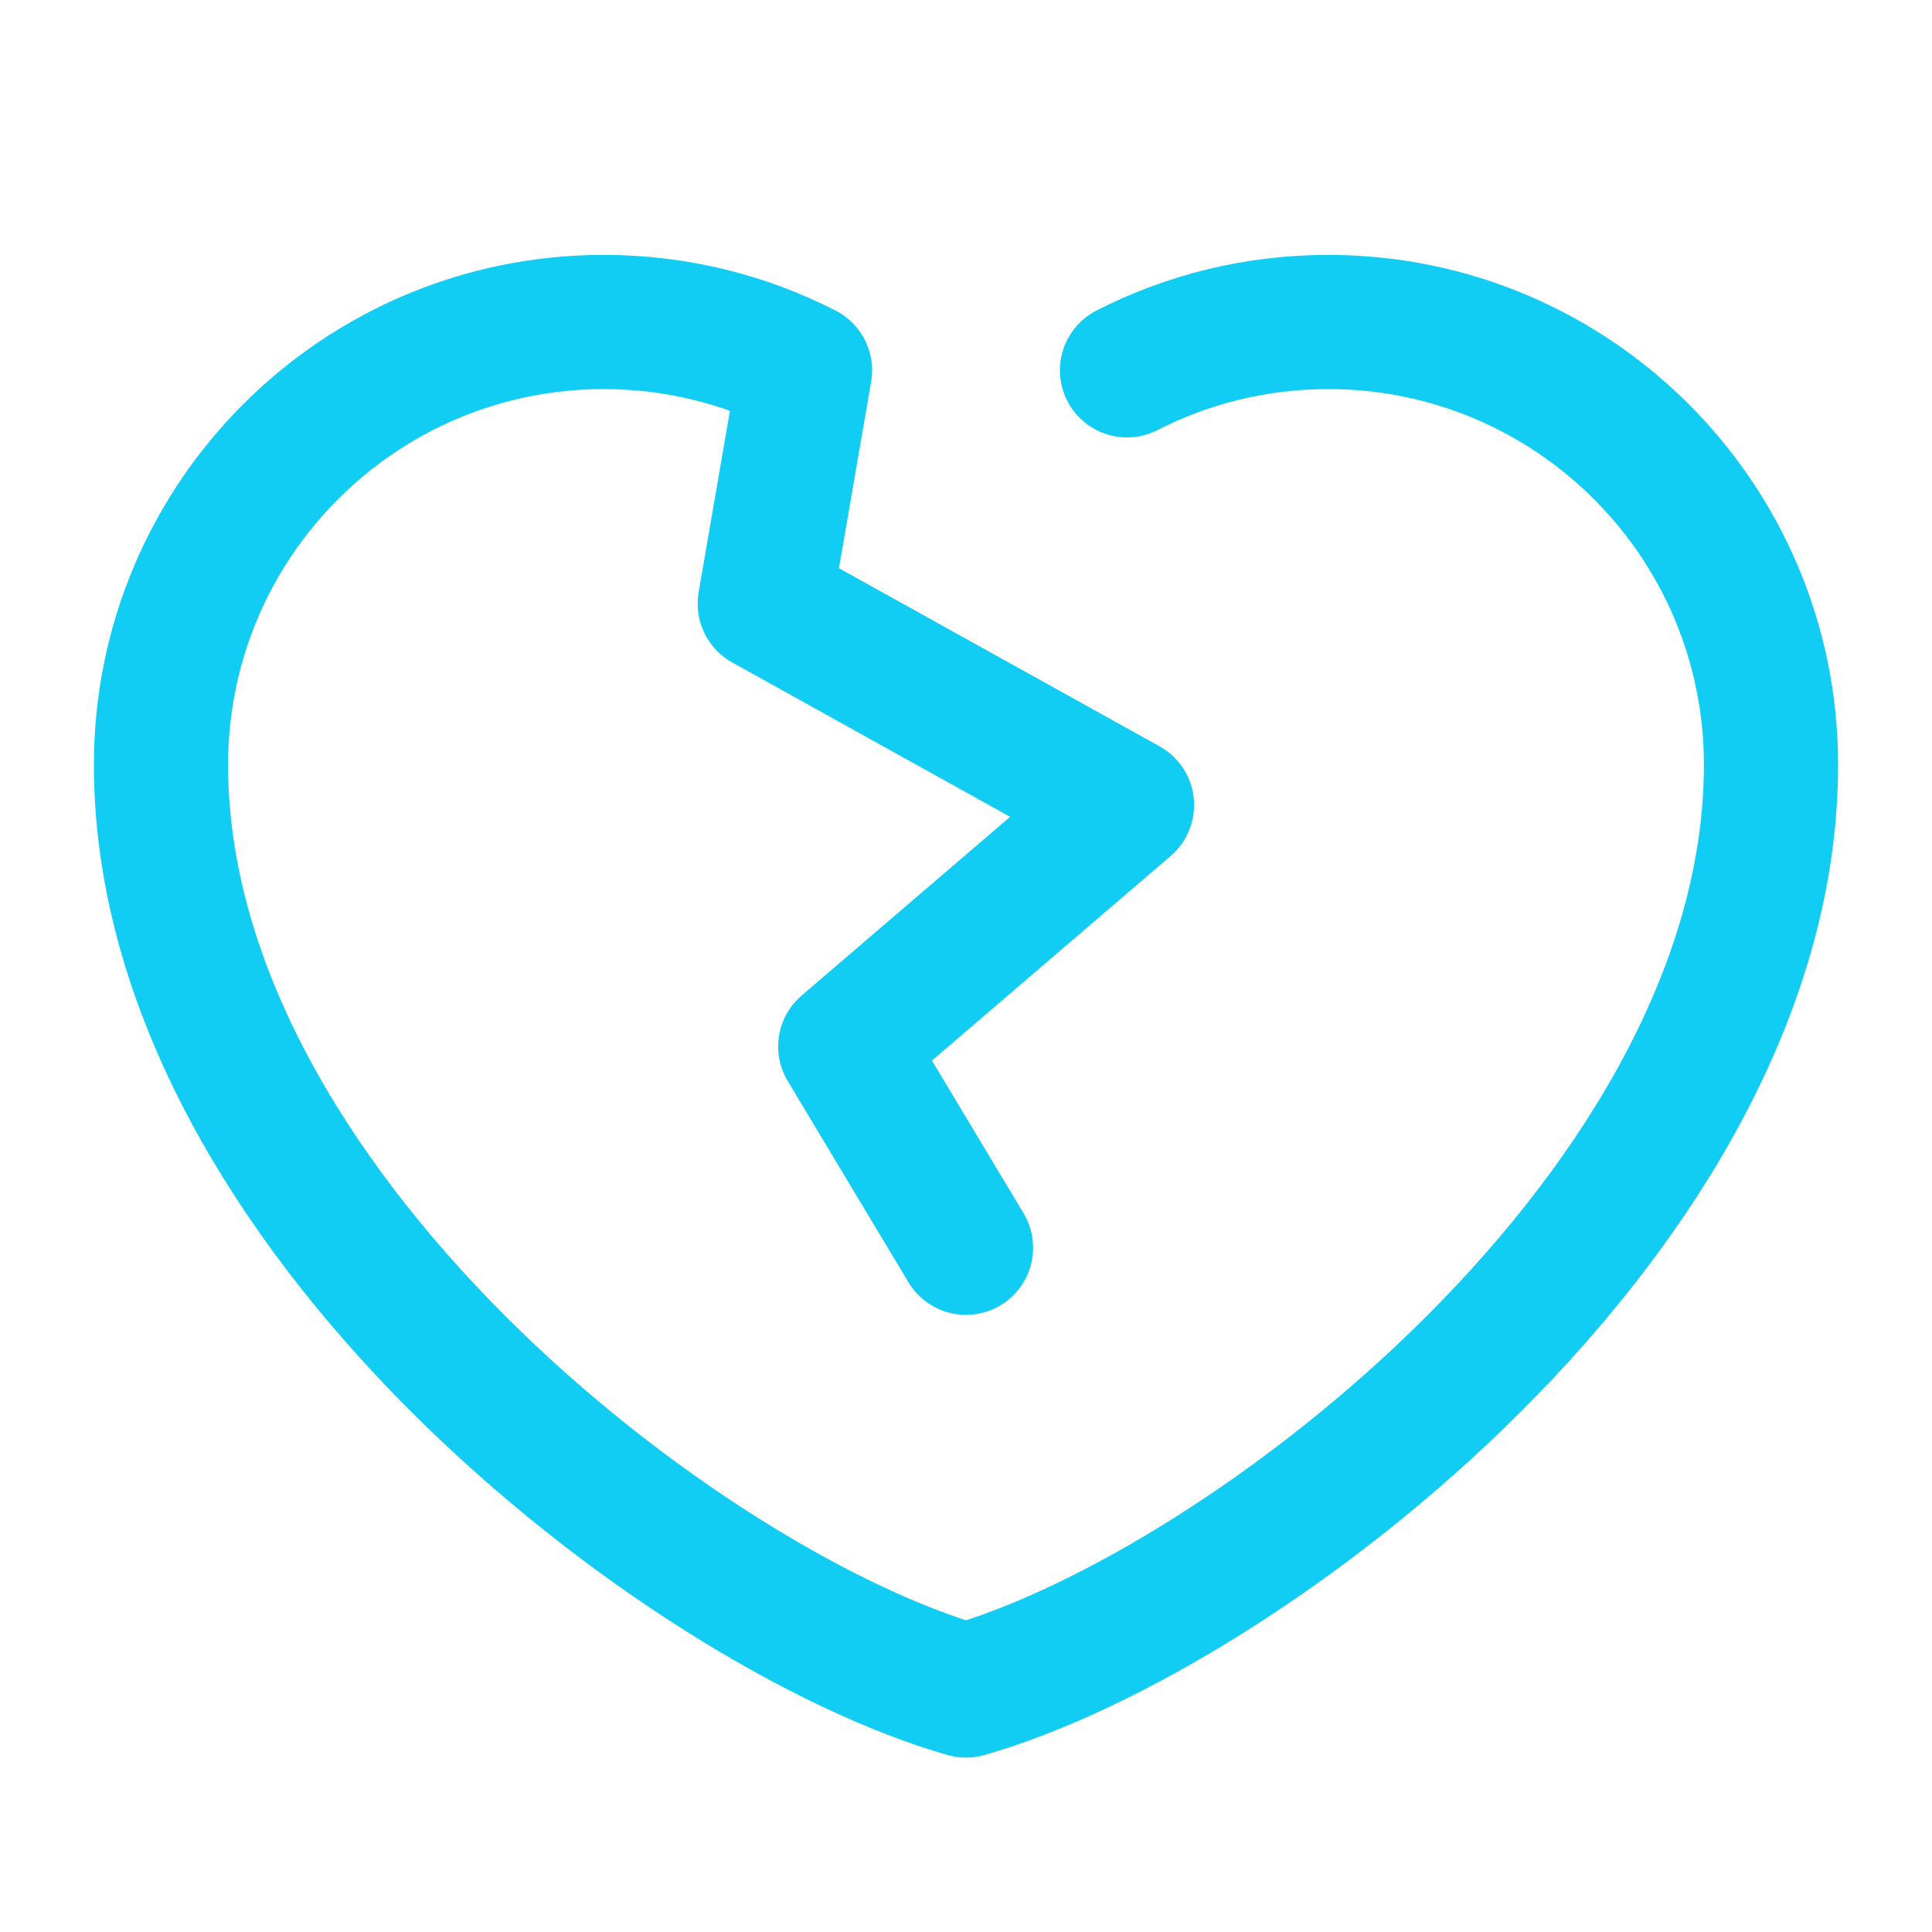 <svg width="24" height="24" viewBox="0 0 24 24" fill="none" xmlns="http://www.w3.org/2000/svg">
<path d="M12 15.5L10.5 13L14 10L9.5 7.5L10 4.6C9.25 4.216 8.4 4 7.5 4C4.462 4 2 6.462 2 9.5C2 15 8.5 20 12 21C15.5 20 22 15 22 9.5C22 6.462 19.538 4 16.5 4C15.6 4 14.75 4.216 14 4.6" stroke="#11CDF3" stroke-width="1.667" stroke-linecap="round" stroke-linejoin="round"/>
</svg>
